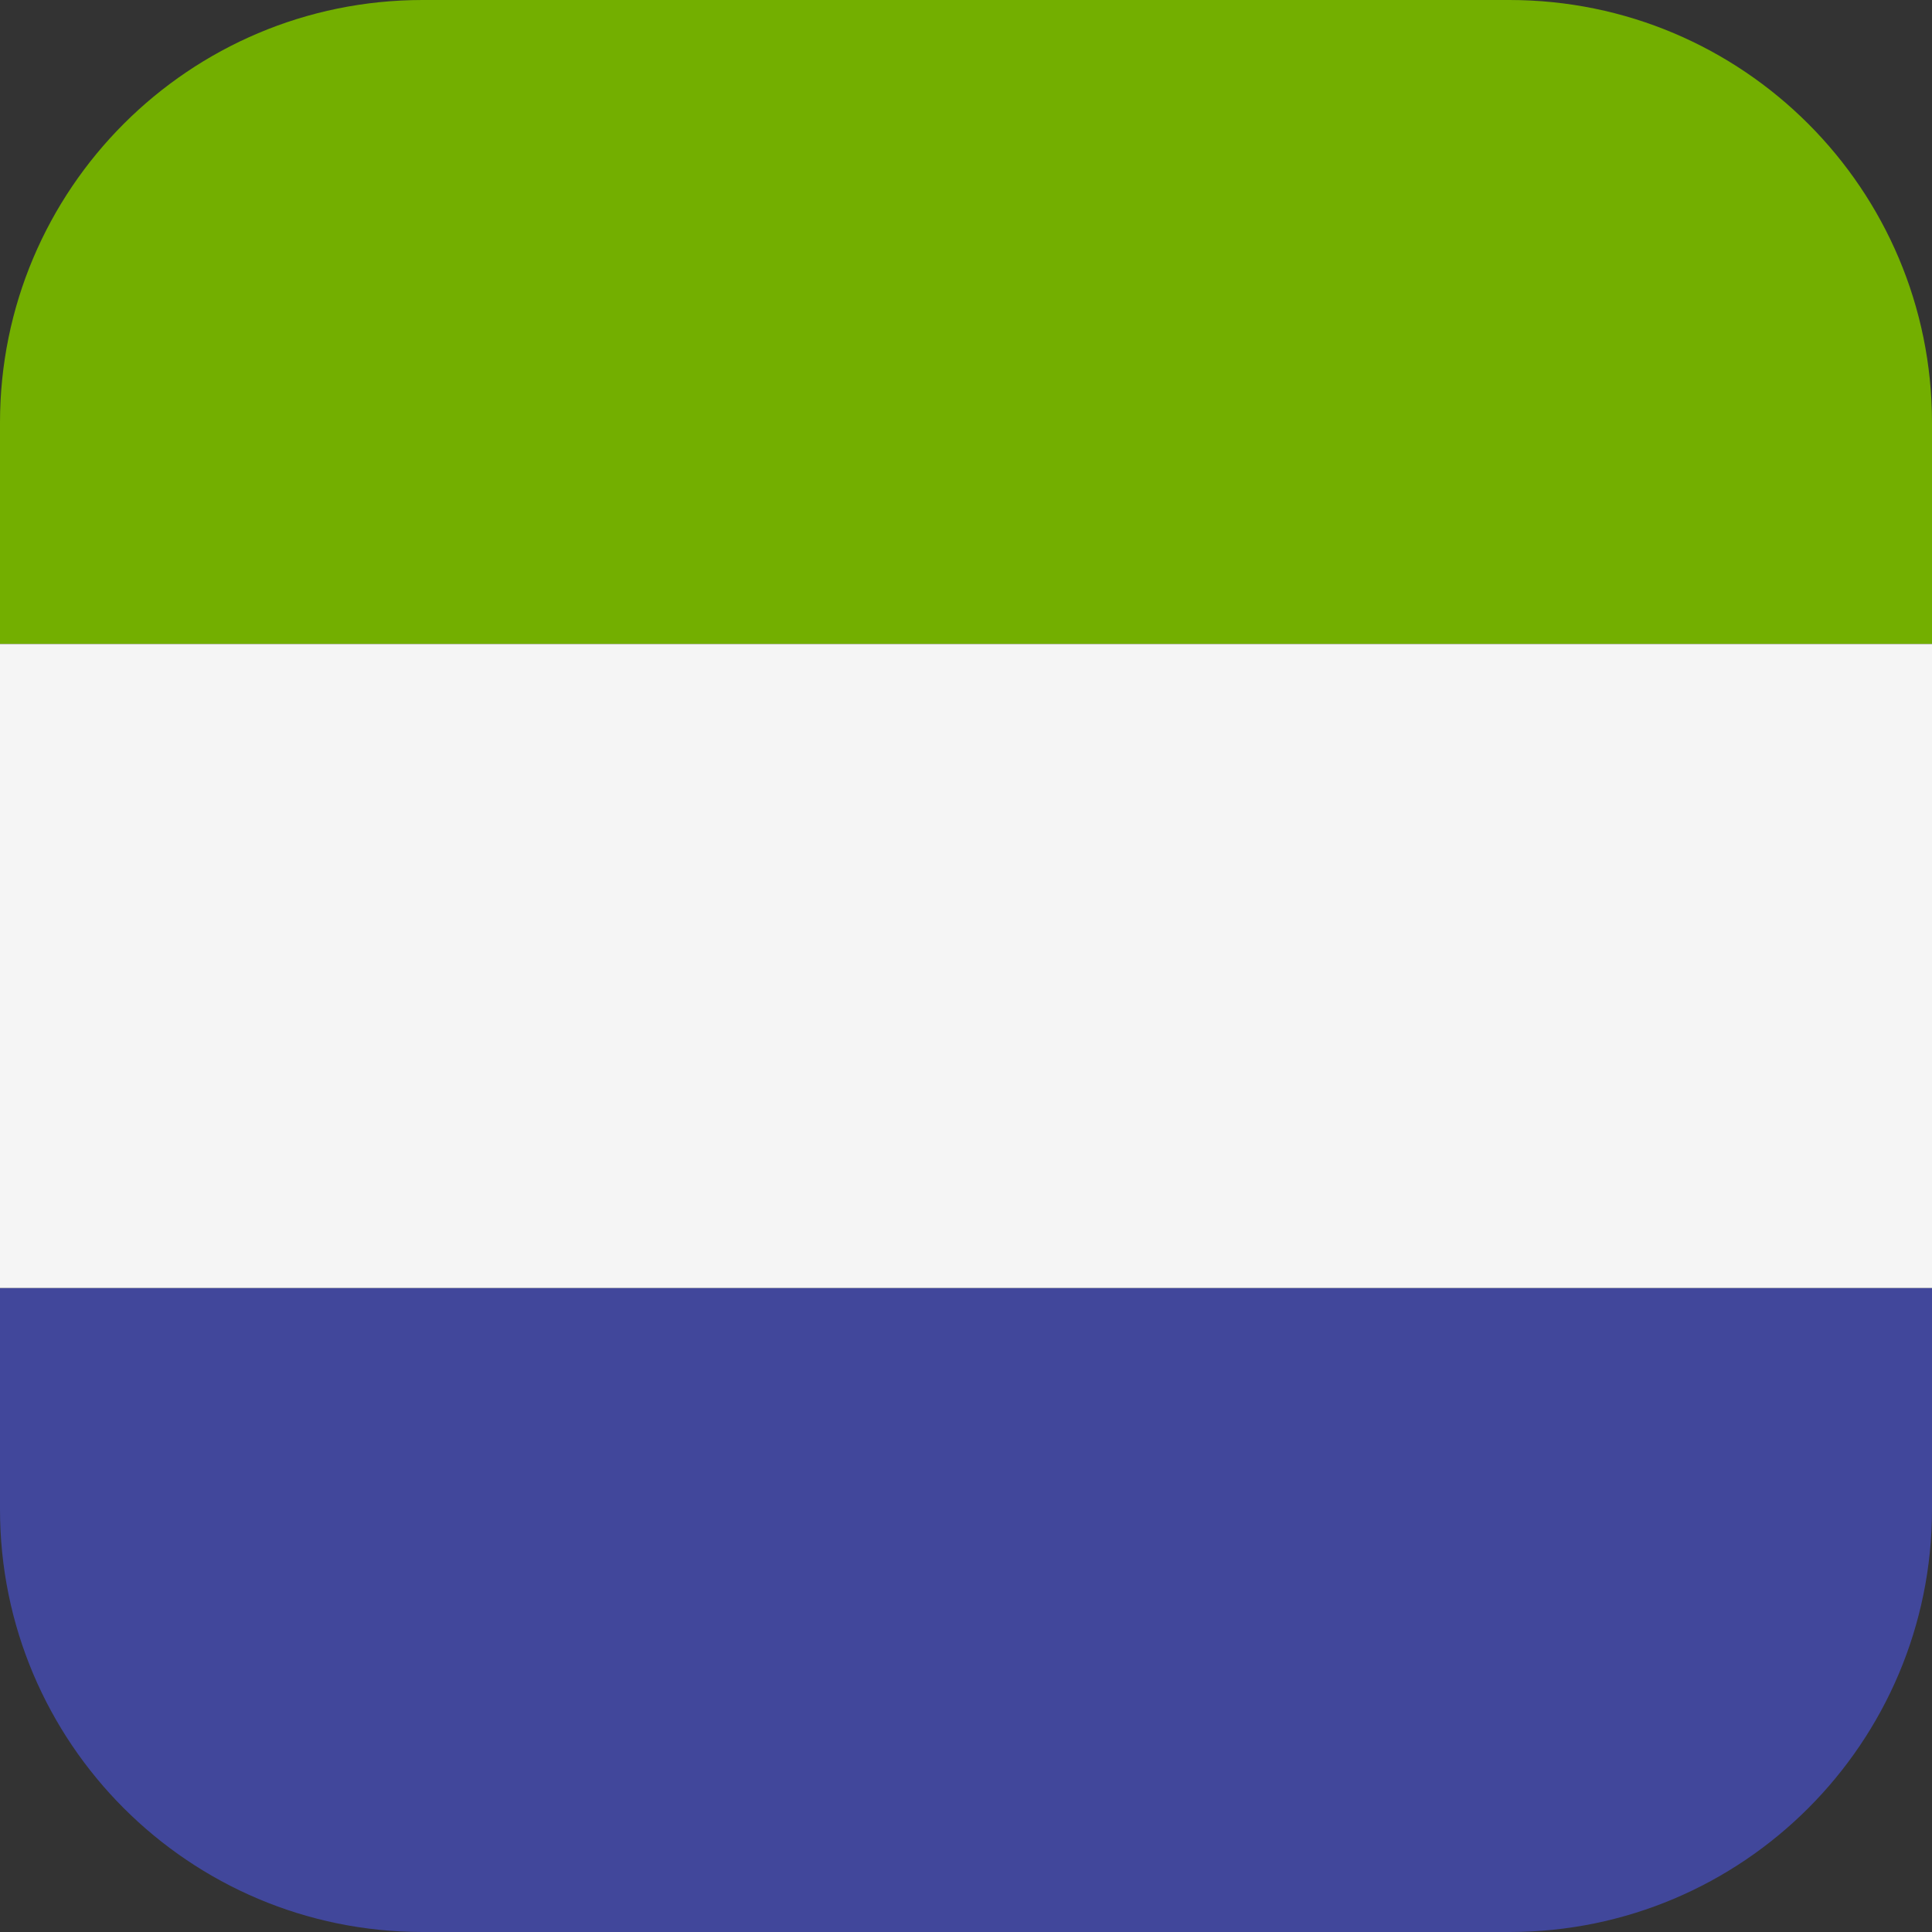 <svg xmlns="http://www.w3.org/2000/svg" xmlns:xlink="http://www.w3.org/1999/xlink" id="Layer_1" x="0" y="0" enable-background="new 0 0 512 512" version="1.1" viewBox="0 0 512 512" xml:space="preserve"><rect x="0" y="0" width="512" height="512" fill="#333333" stroke="none"/><path fill="#41479B" d="M0,400c0,61.856,50.144,112,112,112h288c61.856,0,112-50.144,112-112v-58.67H0V400z"/><path fill="#73AF00" d="M400,0H112C50.144,0,0,50.144,0,112v58.67h512V112C512,50.144,461.856,0,400,0z"/><rect width="512" height="170.66" y="170.67" fill="#F5F5F5"/></svg>